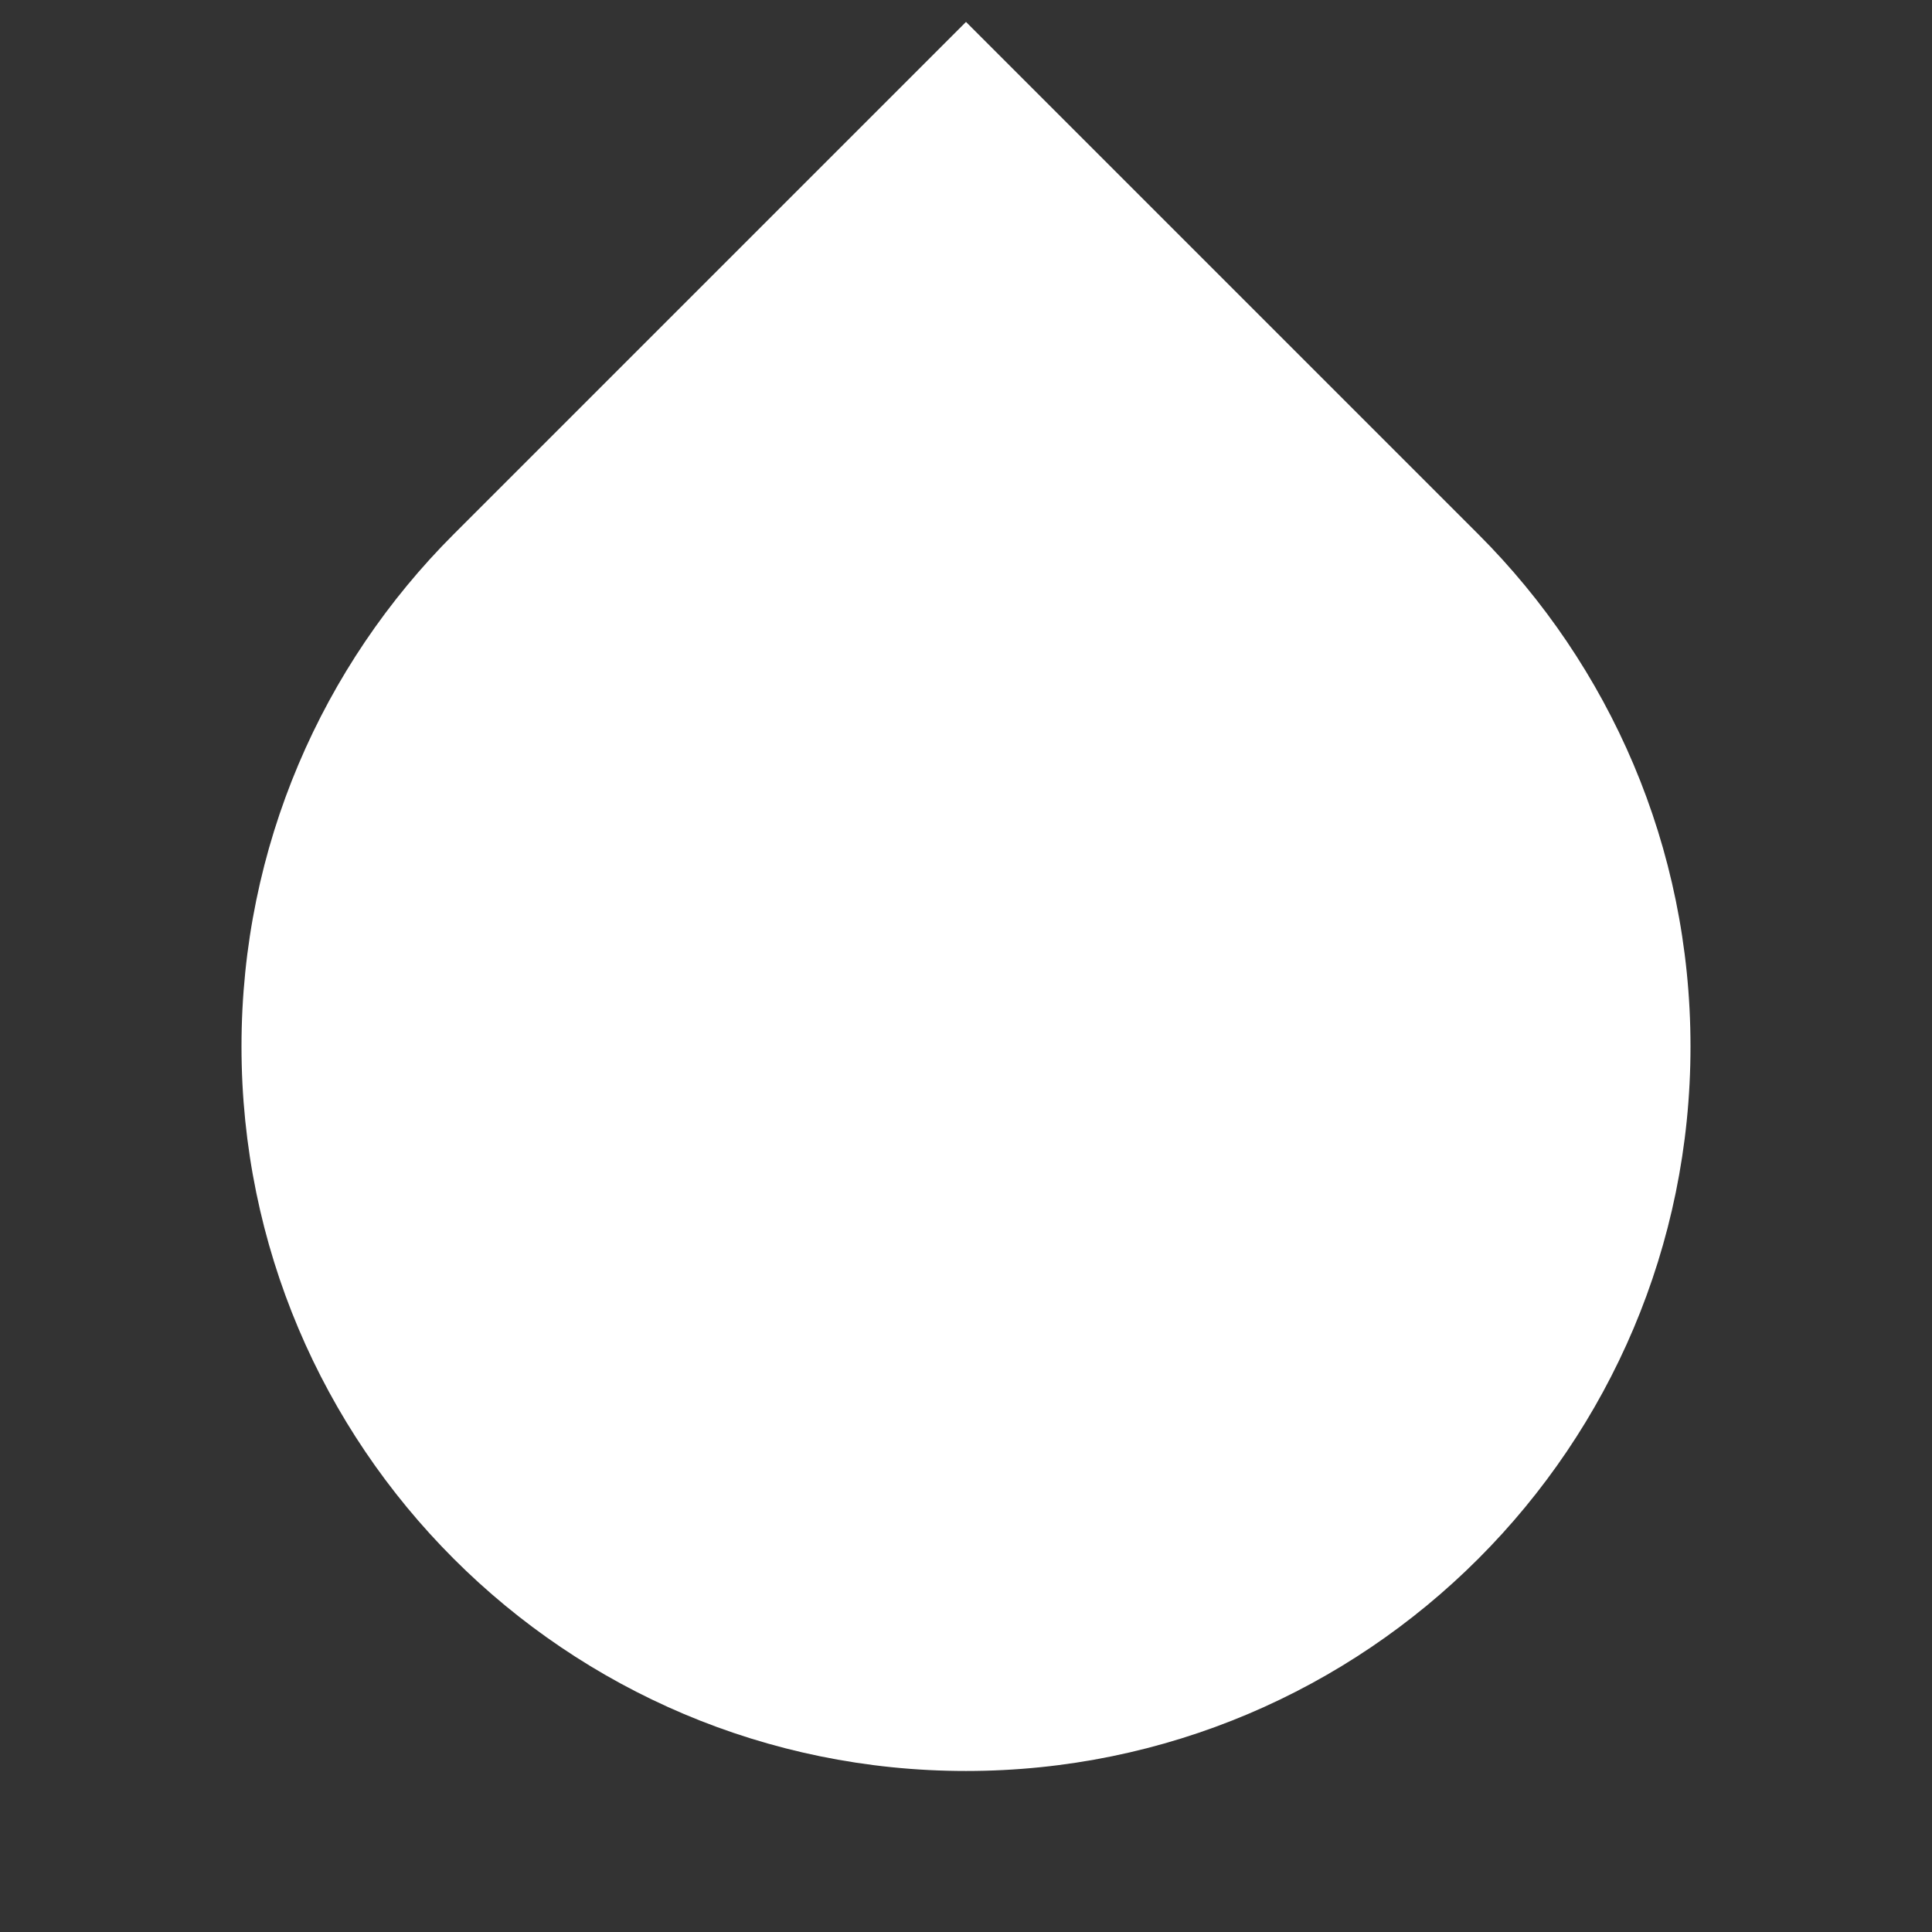 <svg xmlns="http://www.w3.org/2000/svg" viewBox="0 0 32 32" width="35" height="35" style="border-color: rgba(0,0,0,0);border-width: apx;border-style: undefined" filter="none">
    <rect x="0" y="0" width="32" height="32" fill="#333333" stroke="none"/>
    <path d="M7.515 8.848l8.485-8.485 8.485 8.485c2.172 2.172 3.515 5.172 3.515 8.485 0 6.627-5.373 12-12 12s-12-5.373-12-12c0-3.314 1.343-6.314 3.515-8.485v0z" fill="rgba(255, 255, 255, 1)"></path>
  </svg>